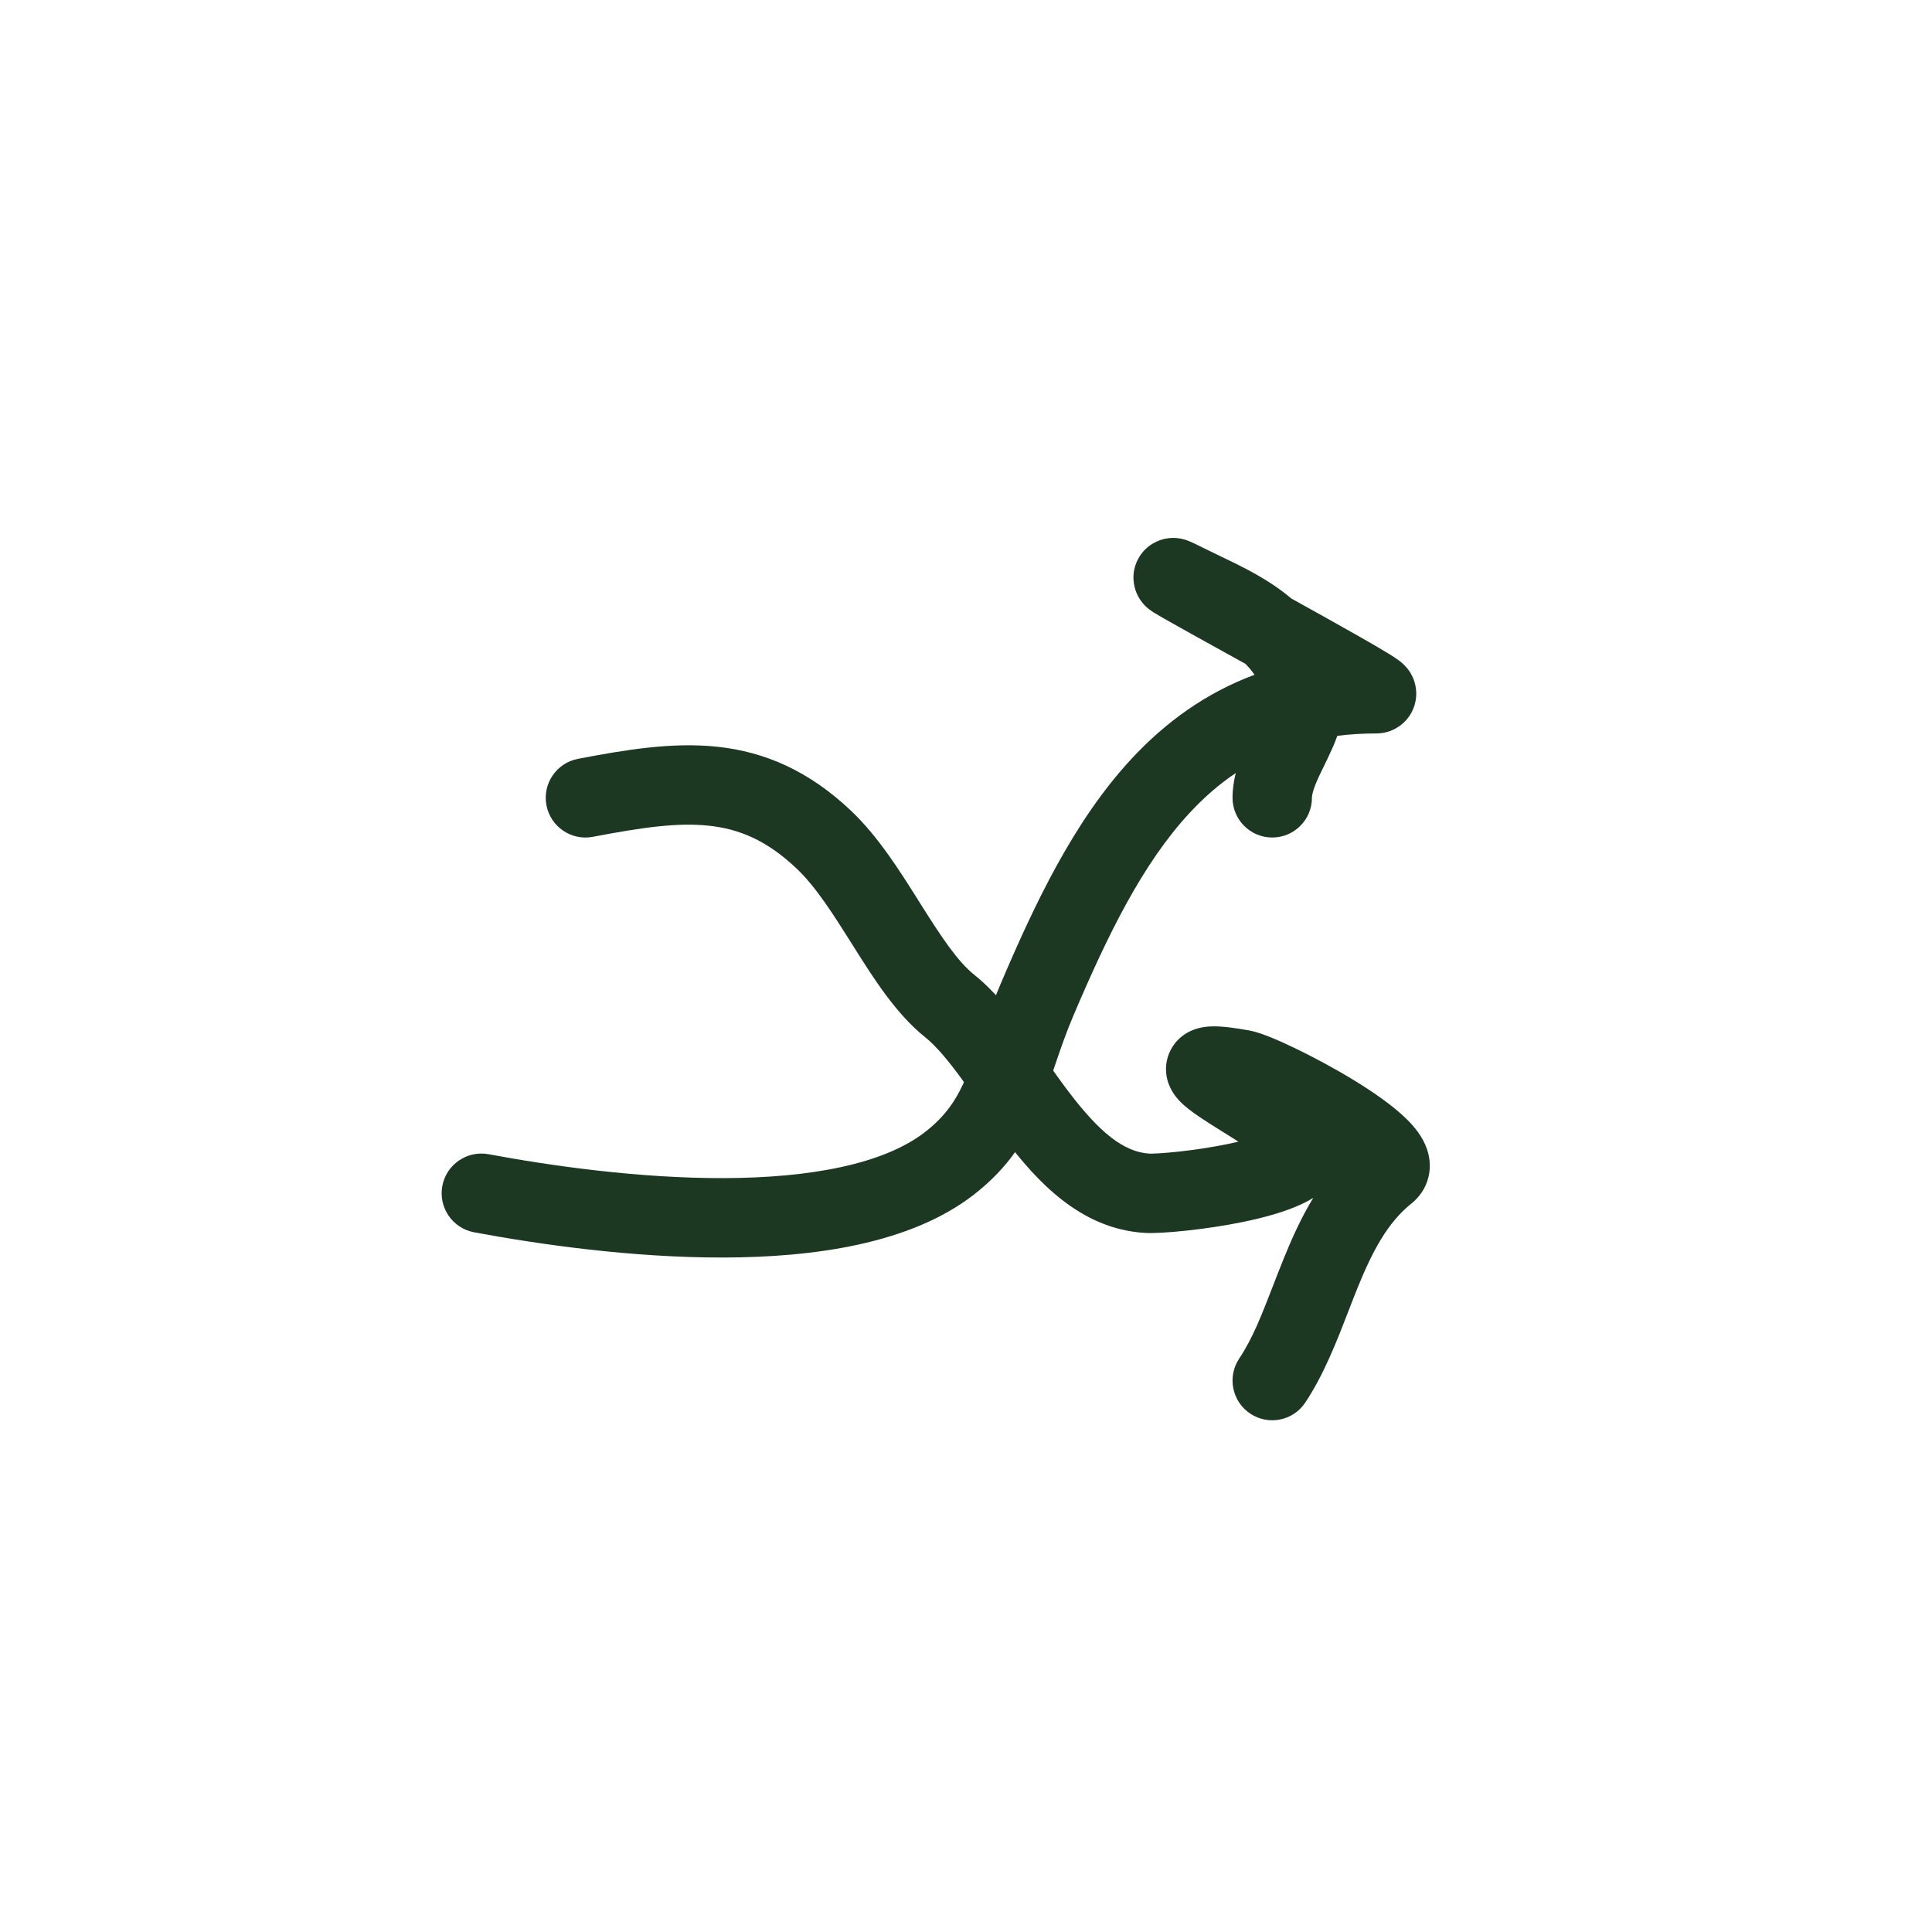 <svg width="73" height="73" viewBox="0 0 73 73" fill="none" xmlns="http://www.w3.org/2000/svg">
<path fill-rule="evenodd" clip-rule="evenodd" d="M26.794 31.2C25.588 31.069 24.226 31.271 22.401 31.619C21.587 31.774 20.802 31.24 20.647 30.426C20.492 29.612 21.026 28.827 21.84 28.672C23.633 28.33 25.409 28.032 27.117 28.217C28.91 28.412 30.558 29.124 32.15 30.628C33.175 31.596 34.003 32.914 34.692 34.009C34.731 34.071 34.769 34.133 34.808 34.194C35.59 35.436 36.19 36.335 36.819 36.838C37.558 37.429 38.194 38.227 38.744 38.976C39.015 39.346 39.25 39.68 39.477 40.003C39.769 40.419 40.05 40.819 40.383 41.258C41.537 42.778 42.46 43.535 43.436 43.589C43.436 43.589 43.443 43.59 43.46 43.59C43.478 43.59 43.502 43.59 43.533 43.589C43.596 43.588 43.677 43.585 43.775 43.579C43.972 43.567 44.222 43.547 44.505 43.517C45.075 43.456 45.753 43.358 46.392 43.226C46.532 43.197 46.666 43.167 46.793 43.137C46.637 43.038 46.477 42.938 46.315 42.837C46.123 42.717 45.927 42.595 45.73 42.47C45.454 42.294 45.162 42.101 44.926 41.917C44.811 41.827 44.666 41.706 44.534 41.562L44.532 41.559C44.451 41.47 44.139 41.128 44.07 40.602C44.027 40.27 44.084 39.881 44.318 39.528C44.532 39.203 44.815 39.033 45.004 38.948C45.345 38.794 45.68 38.783 45.836 38.781C46.209 38.777 46.679 38.841 47.203 38.936C47.483 38.987 47.795 39.106 48.032 39.202C48.306 39.313 48.624 39.457 48.961 39.62C49.635 39.946 50.432 40.372 51.172 40.824C51.887 41.263 52.642 41.781 53.164 42.299C53.404 42.538 53.743 42.916 53.913 43.406C54.008 43.675 54.075 44.049 53.976 44.467C53.872 44.905 53.621 45.241 53.333 45.472C52.439 46.187 51.869 47.25 51.302 48.642C51.193 48.911 51.081 49.201 50.964 49.503C50.53 50.63 50.026 51.936 49.319 52.996C48.86 53.686 47.928 53.872 47.239 53.413C46.55 52.953 46.364 52.022 46.823 51.332C47.329 50.574 47.669 49.695 48.081 48.632C48.218 48.28 48.362 47.907 48.523 47.511C48.818 46.788 49.163 46.011 49.621 45.261C49.468 45.356 49.315 45.435 49.175 45.5C48.532 45.8 47.733 46.012 47 46.164C45.552 46.464 43.891 46.619 43.27 46.585C40.805 46.448 39.142 44.584 37.994 43.072C37.66 42.633 37.293 42.112 36.953 41.63C36.725 41.307 36.509 41.002 36.325 40.751C35.797 40.031 35.355 39.508 34.945 39.181C33.852 38.306 32.992 36.94 32.287 35.821L32.25 35.762C31.479 34.537 30.831 33.509 30.09 32.809C28.959 31.74 27.916 31.321 26.794 31.2ZM45.871 41.781C45.874 41.781 45.876 41.781 45.879 41.781C45.856 41.782 45.852 41.781 45.871 41.781Z" fill="#1C3823"/>
<path fill-rule="evenodd" clip-rule="evenodd" d="M52.609 27.587C52.333 27.708 52.091 27.713 52.003 27.713C51.486 27.713 50.996 27.744 50.53 27.803C50.414 28.131 50.28 28.414 50.174 28.637C50.112 28.767 50.056 28.881 50.005 28.987C49.887 29.229 49.792 29.423 49.708 29.633C49.596 29.913 49.571 30.066 49.571 30.145C49.571 30.974 48.899 31.645 48.071 31.645C47.242 31.645 46.571 30.974 46.571 30.145C46.571 29.811 46.621 29.496 46.694 29.208C46.058 29.634 45.483 30.141 44.951 30.714C43.172 32.631 41.857 35.314 40.539 38.42C40.291 39.005 40.099 39.558 39.908 40.119C39.891 40.168 39.875 40.216 39.858 40.265C39.688 40.768 39.507 41.299 39.295 41.808C38.804 42.985 38.119 44.111 36.803 45.135C34.384 47.016 30.704 47.508 27.331 47.515C23.872 47.523 20.343 47.014 17.914 46.562C17.099 46.41 16.562 45.627 16.713 44.812C16.865 43.998 17.648 43.461 18.462 43.612C20.804 44.048 24.128 44.522 27.325 44.515C30.61 44.508 33.39 43.989 34.961 42.767C35.769 42.138 36.18 41.484 36.526 40.654C36.697 40.243 36.845 39.807 37.023 39.283C37.038 39.24 37.053 39.197 37.068 39.152C37.261 38.585 37.483 37.942 37.778 37.249C39.097 34.14 40.581 31.013 42.752 28.673C44.042 27.283 45.565 26.181 47.401 25.496C47.299 25.345 47.184 25.209 47.055 25.081C46.929 25.012 46.805 24.943 46.681 24.874C46.575 24.815 46.469 24.757 46.364 24.699C45.385 24.157 44.494 23.664 43.993 23.378C43.856 23.299 43.734 23.229 43.645 23.174C43.606 23.15 43.545 23.113 43.488 23.072L43.486 23.071C43.467 23.058 43.382 22.999 43.291 22.912C43.263 22.885 43.215 22.837 43.162 22.771C43.12 22.72 43.014 22.583 42.933 22.379C42.859 22.192 42.704 21.676 43.007 21.114C43.309 20.554 43.823 20.399 44.016 20.358C44.229 20.313 44.401 20.325 44.467 20.331C44.55 20.339 44.616 20.352 44.655 20.36C44.731 20.377 44.791 20.396 44.818 20.405C44.877 20.425 44.926 20.446 44.951 20.456C45.007 20.48 45.068 20.507 45.122 20.533C45.236 20.586 45.394 20.664 45.596 20.765C45.772 20.853 45.957 20.942 46.147 21.033C46.991 21.438 47.947 21.896 48.788 22.612C49.697 23.116 50.619 23.629 51.348 24.044C51.797 24.3 52.188 24.526 52.459 24.693C52.587 24.771 52.725 24.858 52.834 24.938C52.835 24.939 52.837 24.94 52.838 24.941C52.869 24.963 53.019 25.071 53.151 25.228C53.193 25.277 53.278 25.383 53.354 25.536C53.416 25.659 53.579 26.025 53.483 26.503C53.364 27.097 52.945 27.441 52.609 27.587Z" fill="#1C3823"/>
</svg>
